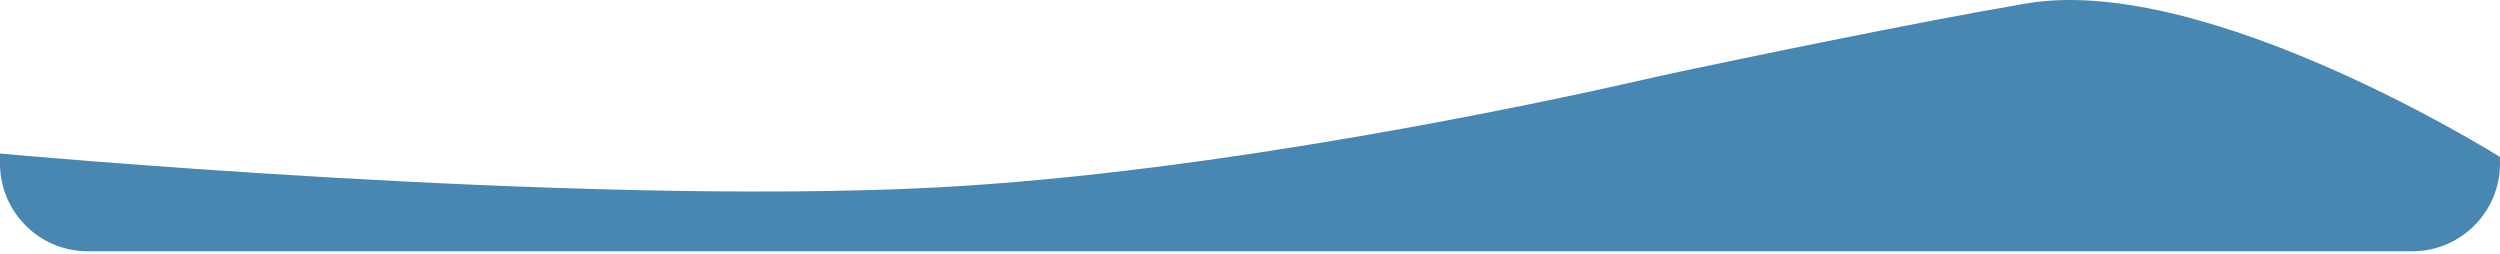 <svg width="570" height="58" viewBox="0 0 570 58" fill="none" xmlns="http://www.w3.org/2000/svg">
<path d="M570 35.789C570 35.789 503.164 -6.217 462 0.788C436.536 5.121 396.629 13.461 382.794 16.385C379.508 17.08 376.296 17.808 373.021 18.552C353.368 23.015 277.693 39.42 213.247 42.75C130.39 47.031 0 35 0 35V37.289C0 48.334 8.954 57.289 20 57.289H550C561.045 57.289 569.999 48.335 570 37.29L570 35.789Z" fill="#4887B1"/>
</svg>
